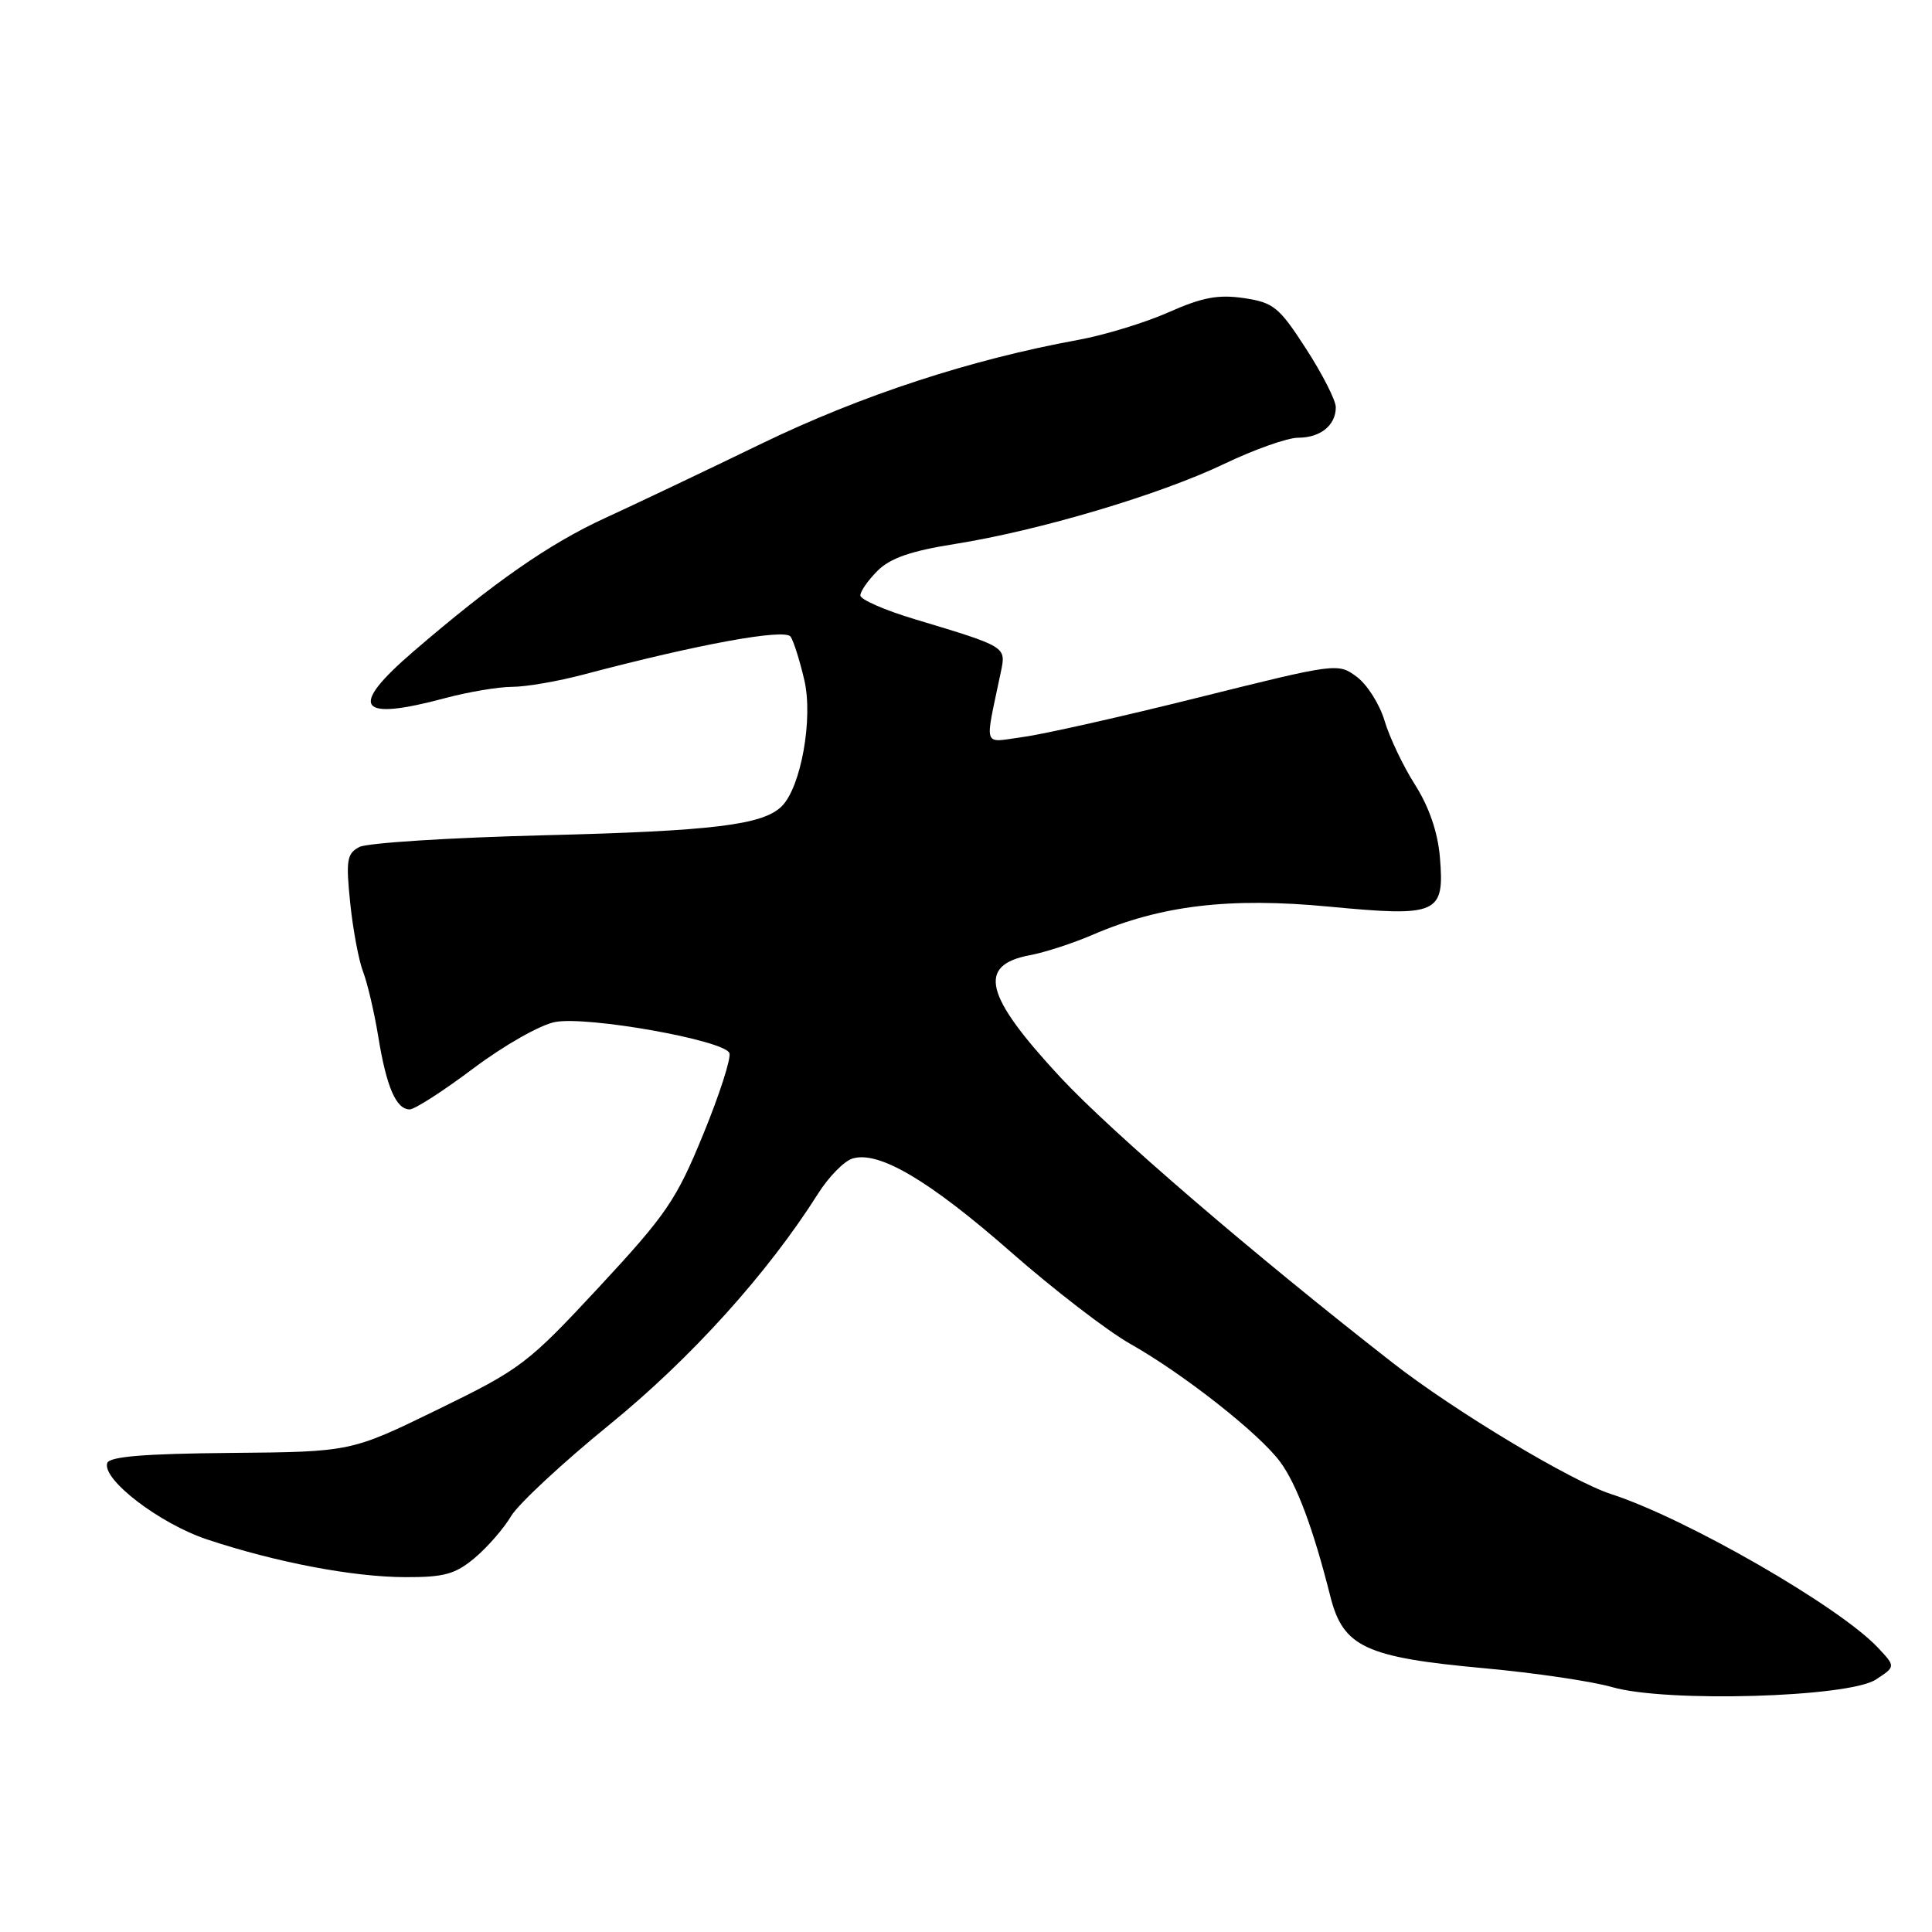 <?xml version="1.0" encoding="UTF-8" standalone="no"?>
<!DOCTYPE svg PUBLIC "-//W3C//DTD SVG 1.1//EN" "http://www.w3.org/Graphics/SVG/1.1/DTD/svg11.dtd" >
<svg xmlns="http://www.w3.org/2000/svg" xmlns:xlink="http://www.w3.org/1999/xlink" version="1.1" viewBox="0 0 256 256">
 <g >
 <path fill="currentColor"
d=" M 248.56 222.55 C 251.19 220.83 251.19 220.83 248.84 218.33 C 243.75 212.89 223.41 201.19 213.50 197.98 C 208.23 196.28 192.71 186.96 184.54 180.58 C 166.03 166.15 147.25 150.00 140.51 142.75 C 130.45 131.93 129.44 127.89 136.46 126.57 C 138.45 126.20 142.20 124.98 144.79 123.86 C 153.83 119.96 162.91 118.88 176.08 120.13 C 190.59 121.51 191.43 121.13 190.79 113.54 C 190.51 110.27 189.36 106.92 187.51 104.00 C 185.93 101.53 184.12 97.71 183.47 95.53 C 182.83 93.35 181.17 90.72 179.79 89.69 C 177.30 87.83 177.11 87.86 158.89 92.40 C 148.77 94.93 138.29 97.29 135.59 97.65 C 130.11 98.39 130.46 99.39 132.62 89.03 C 133.32 85.67 133.41 85.72 121.25 82.06 C 117.26 80.87 114.00 79.44 114.00 78.90 C 114.00 78.35 115.03 76.88 116.28 75.63 C 117.95 73.96 120.70 73.00 126.53 72.08 C 137.72 70.30 153.72 65.54 162.23 61.46 C 166.20 59.56 170.60 58.00 172.02 58.00 C 174.97 58.00 177.00 56.35 177.00 53.96 C 177.00 53.05 175.23 49.57 173.07 46.23 C 169.48 40.67 168.76 40.09 164.82 39.50 C 161.42 39.00 159.30 39.40 154.86 41.37 C 151.76 42.75 146.36 44.40 142.86 45.04 C 128.61 47.64 114.15 52.38 101.00 58.74 C 93.58 62.34 84.19 66.80 80.14 68.66 C 72.75 72.06 65.42 77.17 54.75 86.35 C 46.11 93.79 47.37 95.62 59.00 92.50 C 62.02 91.69 66.01 91.02 67.86 91.01 C 69.70 91.01 73.98 90.27 77.36 89.37 C 92.59 85.34 104.04 83.25 104.77 84.37 C 105.17 84.99 105.99 87.58 106.58 90.13 C 107.76 95.20 106.14 104.27 103.60 106.82 C 101.12 109.31 94.50 110.12 72.00 110.68 C 59.62 110.99 48.66 111.69 47.62 112.23 C 45.97 113.09 45.82 113.97 46.40 119.61 C 46.76 123.14 47.53 127.25 48.11 128.76 C 48.69 130.27 49.60 134.16 50.13 137.40 C 51.21 144.04 52.49 147.00 54.29 147.00 C 54.96 147.00 58.77 144.54 62.76 141.54 C 66.80 138.51 71.59 135.79 73.56 135.42 C 77.87 134.61 96.00 137.84 96.65 139.54 C 96.90 140.19 95.34 145.05 93.17 150.33 C 89.61 159.02 88.29 160.94 79.37 170.55 C 69.92 180.72 69.02 181.40 58.00 186.77 C 46.50 192.38 46.50 192.38 30.56 192.52 C 19.15 192.62 14.50 193.00 14.21 193.86 C 13.49 196.02 21.15 201.89 27.43 203.98 C 36.58 207.02 46.76 208.96 53.67 208.98 C 58.87 209.00 60.33 208.59 62.92 206.42 C 64.60 205.00 66.76 202.52 67.71 200.91 C 68.66 199.31 74.54 193.83 80.79 188.75 C 91.59 179.95 101.75 168.69 108.40 158.16 C 109.79 155.96 111.83 153.87 112.94 153.52 C 116.38 152.43 123.07 156.36 133.89 165.85 C 139.60 170.86 146.74 176.36 149.75 178.06 C 156.79 182.03 166.90 189.98 169.64 193.72 C 171.83 196.69 174.02 202.58 176.27 211.50 C 177.96 218.24 180.90 219.61 196.67 221.05 C 203.35 221.66 210.99 222.79 213.65 223.56 C 220.78 225.61 244.95 224.92 248.56 222.55 Z "/>
</g>
</svg>